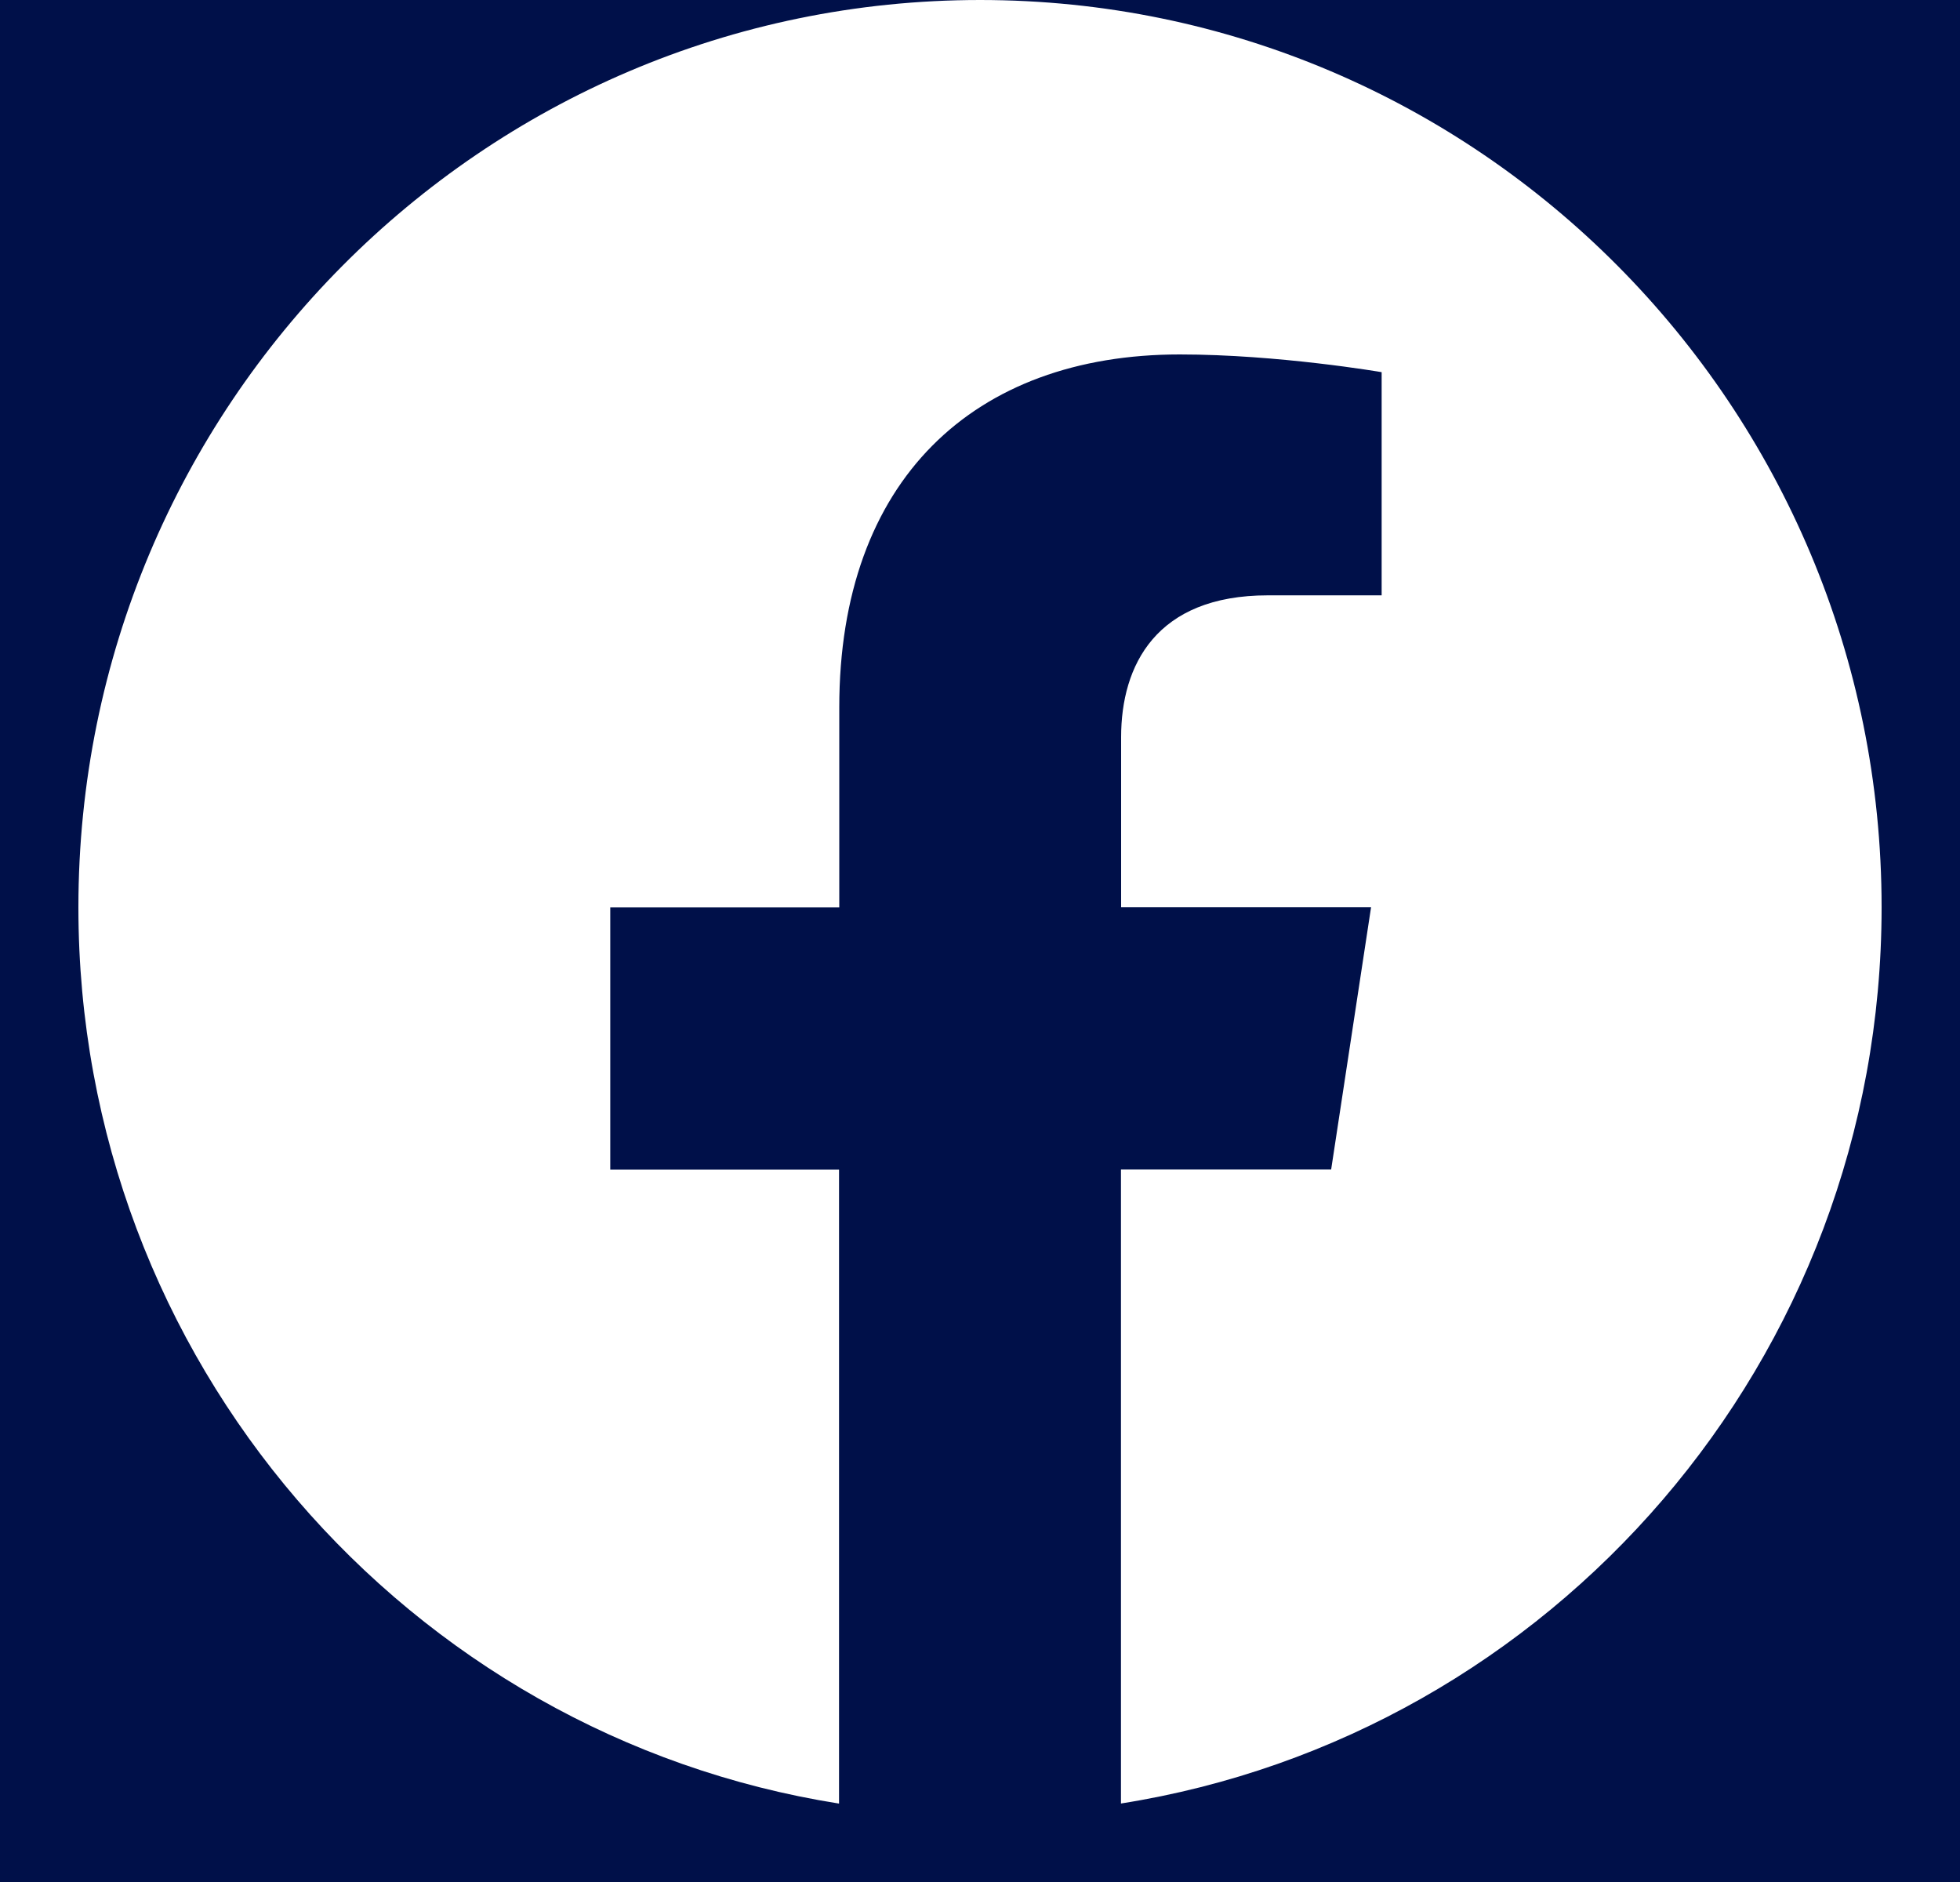 <svg width="25" height="24" viewBox="0 0 25 24" fill="none" xmlns="http://www.w3.org/2000/svg">
<rect width="25" height="24" fill="#1E1E1E"/>
<g id="body">
<rect width="1440" height="2764" transform="translate(-100 -2686)" fill="#001049"/>
<g id="Content" clip-path="url(#clip0_14_6039)">
<g id="Footer" clip-path="url(#clip1_14_6039)">
<g id="div">
<g id="container" clip-path="url(#clip2_14_6039)">
<g id="row" clip-path="url(#clip3_14_6039)">
<g id="col-md-3">
<g id="social media" clip-path="url(#clip4_14_6039)">
<g id="facebook" clip-path="url(#clip5_14_6039)">
<g id="ant-design:facebook-filled">
<path id="Vector" fill-rule="evenodd" clip-rule="evenodd" d="M24 11.57C24 5.18 18.852 0 12.501 0C6.148 0.001 1 5.18 1 11.572C1 17.346 5.206 22.132 10.702 23V14.915H7.784V11.572H10.705V9.021C10.705 6.122 12.422 4.52 15.048 4.52C16.308 4.52 17.623 4.746 17.623 4.746V7.592H16.172C14.745 7.592 14.3 8.485 14.3 9.4V11.57H17.488L16.979 14.914H14.298V22.999C19.794 22.13 24 17.344 24 11.57Z" fill="white"/>
</g>
</g>
</g>
</g>
</g>
</g>
</g>
</g>
</g>
</g>
<defs>
<clipPath id="clip0_14_6039">
<rect width="1440" height="2763" fill="white" transform="translate(-100 -2686)"/>
</clipPath>
<clipPath id="clip1_14_6039">
<rect width="1440" height="232" fill="white" transform="translate(-100 -153)"/>
</clipPath>
<clipPath id="clip2_14_6039">
<rect width="1280" height="178" fill="white" transform="translate(-20 -126)"/>
</clipPath>
<clipPath id="clip3_14_6039">
<rect width="1279" height="178" fill="white" transform="translate(-19.5 -126)"/>
</clipPath>
<clipPath id="clip4_14_6039">
<rect width="156" height="24" fill="white" transform="translate(0.5)"/>
</clipPath>
<clipPath id="clip5_14_6039">
<rect width="24" height="24" fill="white" transform="translate(0.5)"/>
</clipPath>
</defs>
</svg>
